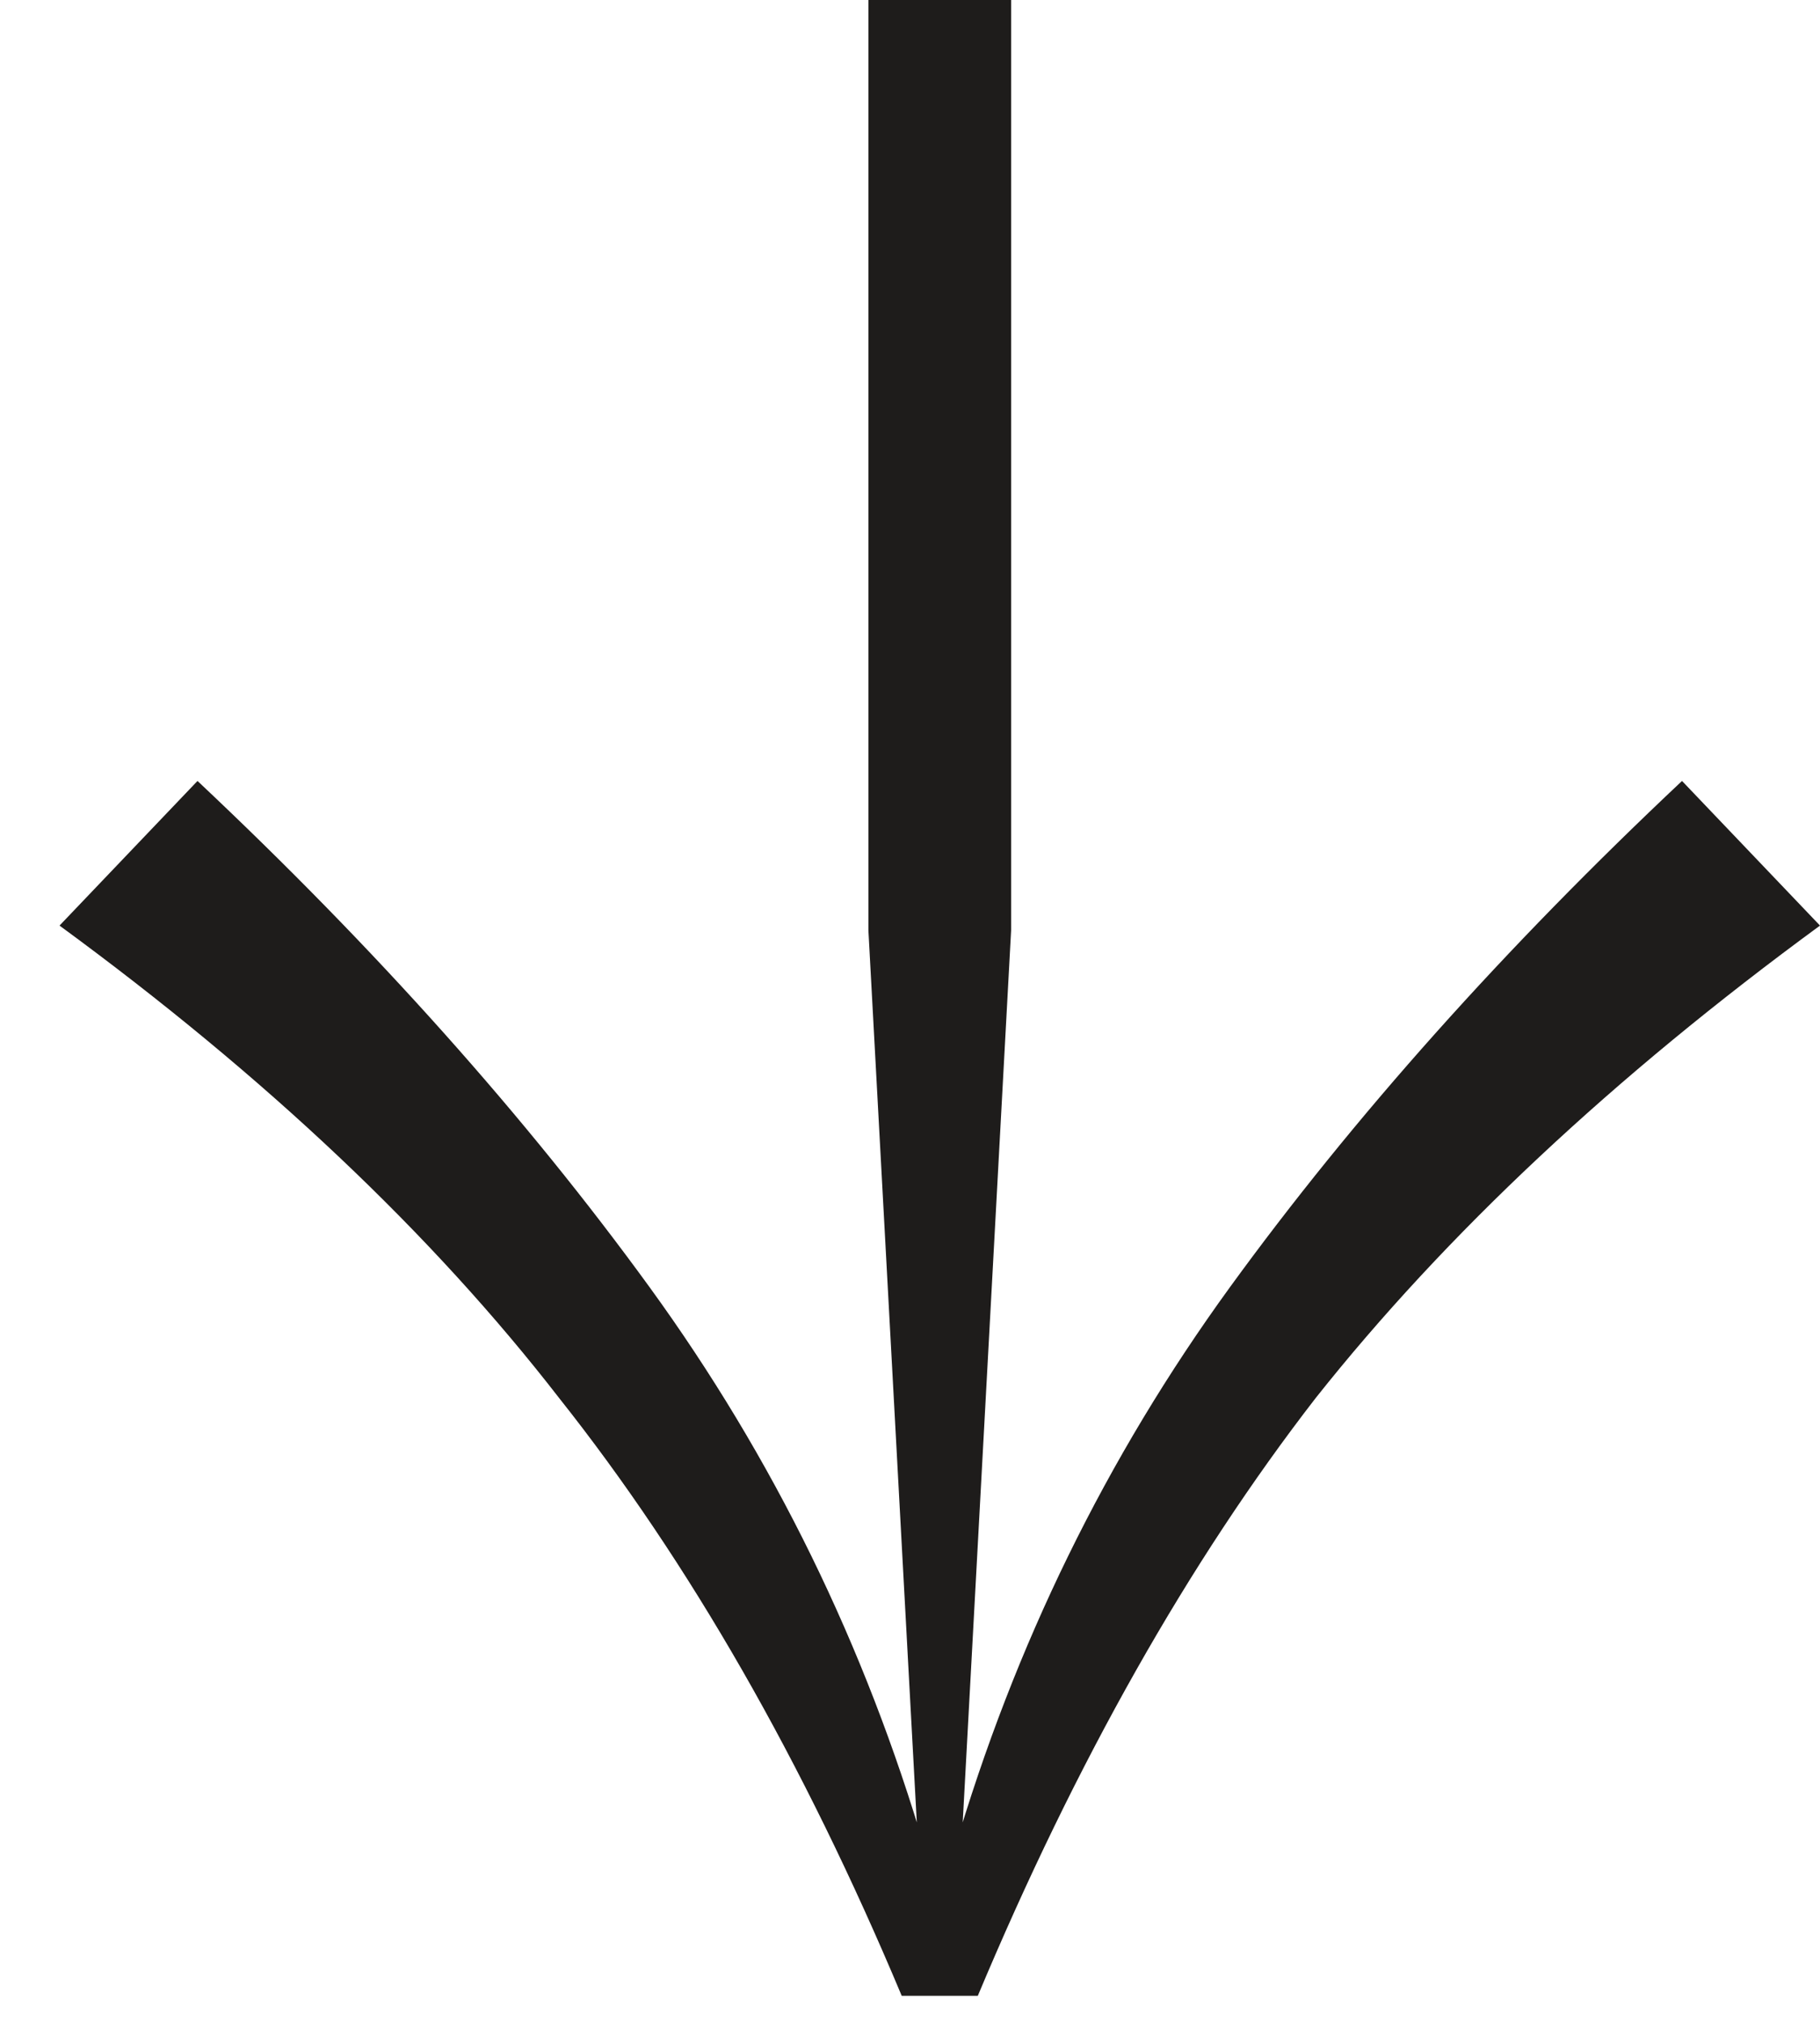 <svg width="27" height="30" viewBox="0 0 27 30" fill="none" xmlns="http://www.w3.org/2000/svg">
<path d="M24.953 11.582C22.318 14.061 20.083 16.563 18.247 19.089C16.412 21.615 15.047 24.404 14.153 27.454L13.73 27.454C12.836 24.404 11.471 21.615 9.636 19.089C7.801 16.563 5.565 14.061 2.93 11.582L0.883 13.727C3.942 15.967 6.412 18.303 8.295 20.734C10.224 23.164 11.918 26.12 13.377 29.599L14.506 29.599C15.965 26.12 17.636 23.164 19.518 20.734C21.447 18.303 23.941 15.967 27 13.727L24.953 11.582ZM12.883 -5.23327e-07L12.883 13.799L13.659 28.098L14.224 28.098L15 13.799L15 -5.24519e-07L12.883 -5.23327e-07Z" fill="#1E1C1B"/>
</svg>
